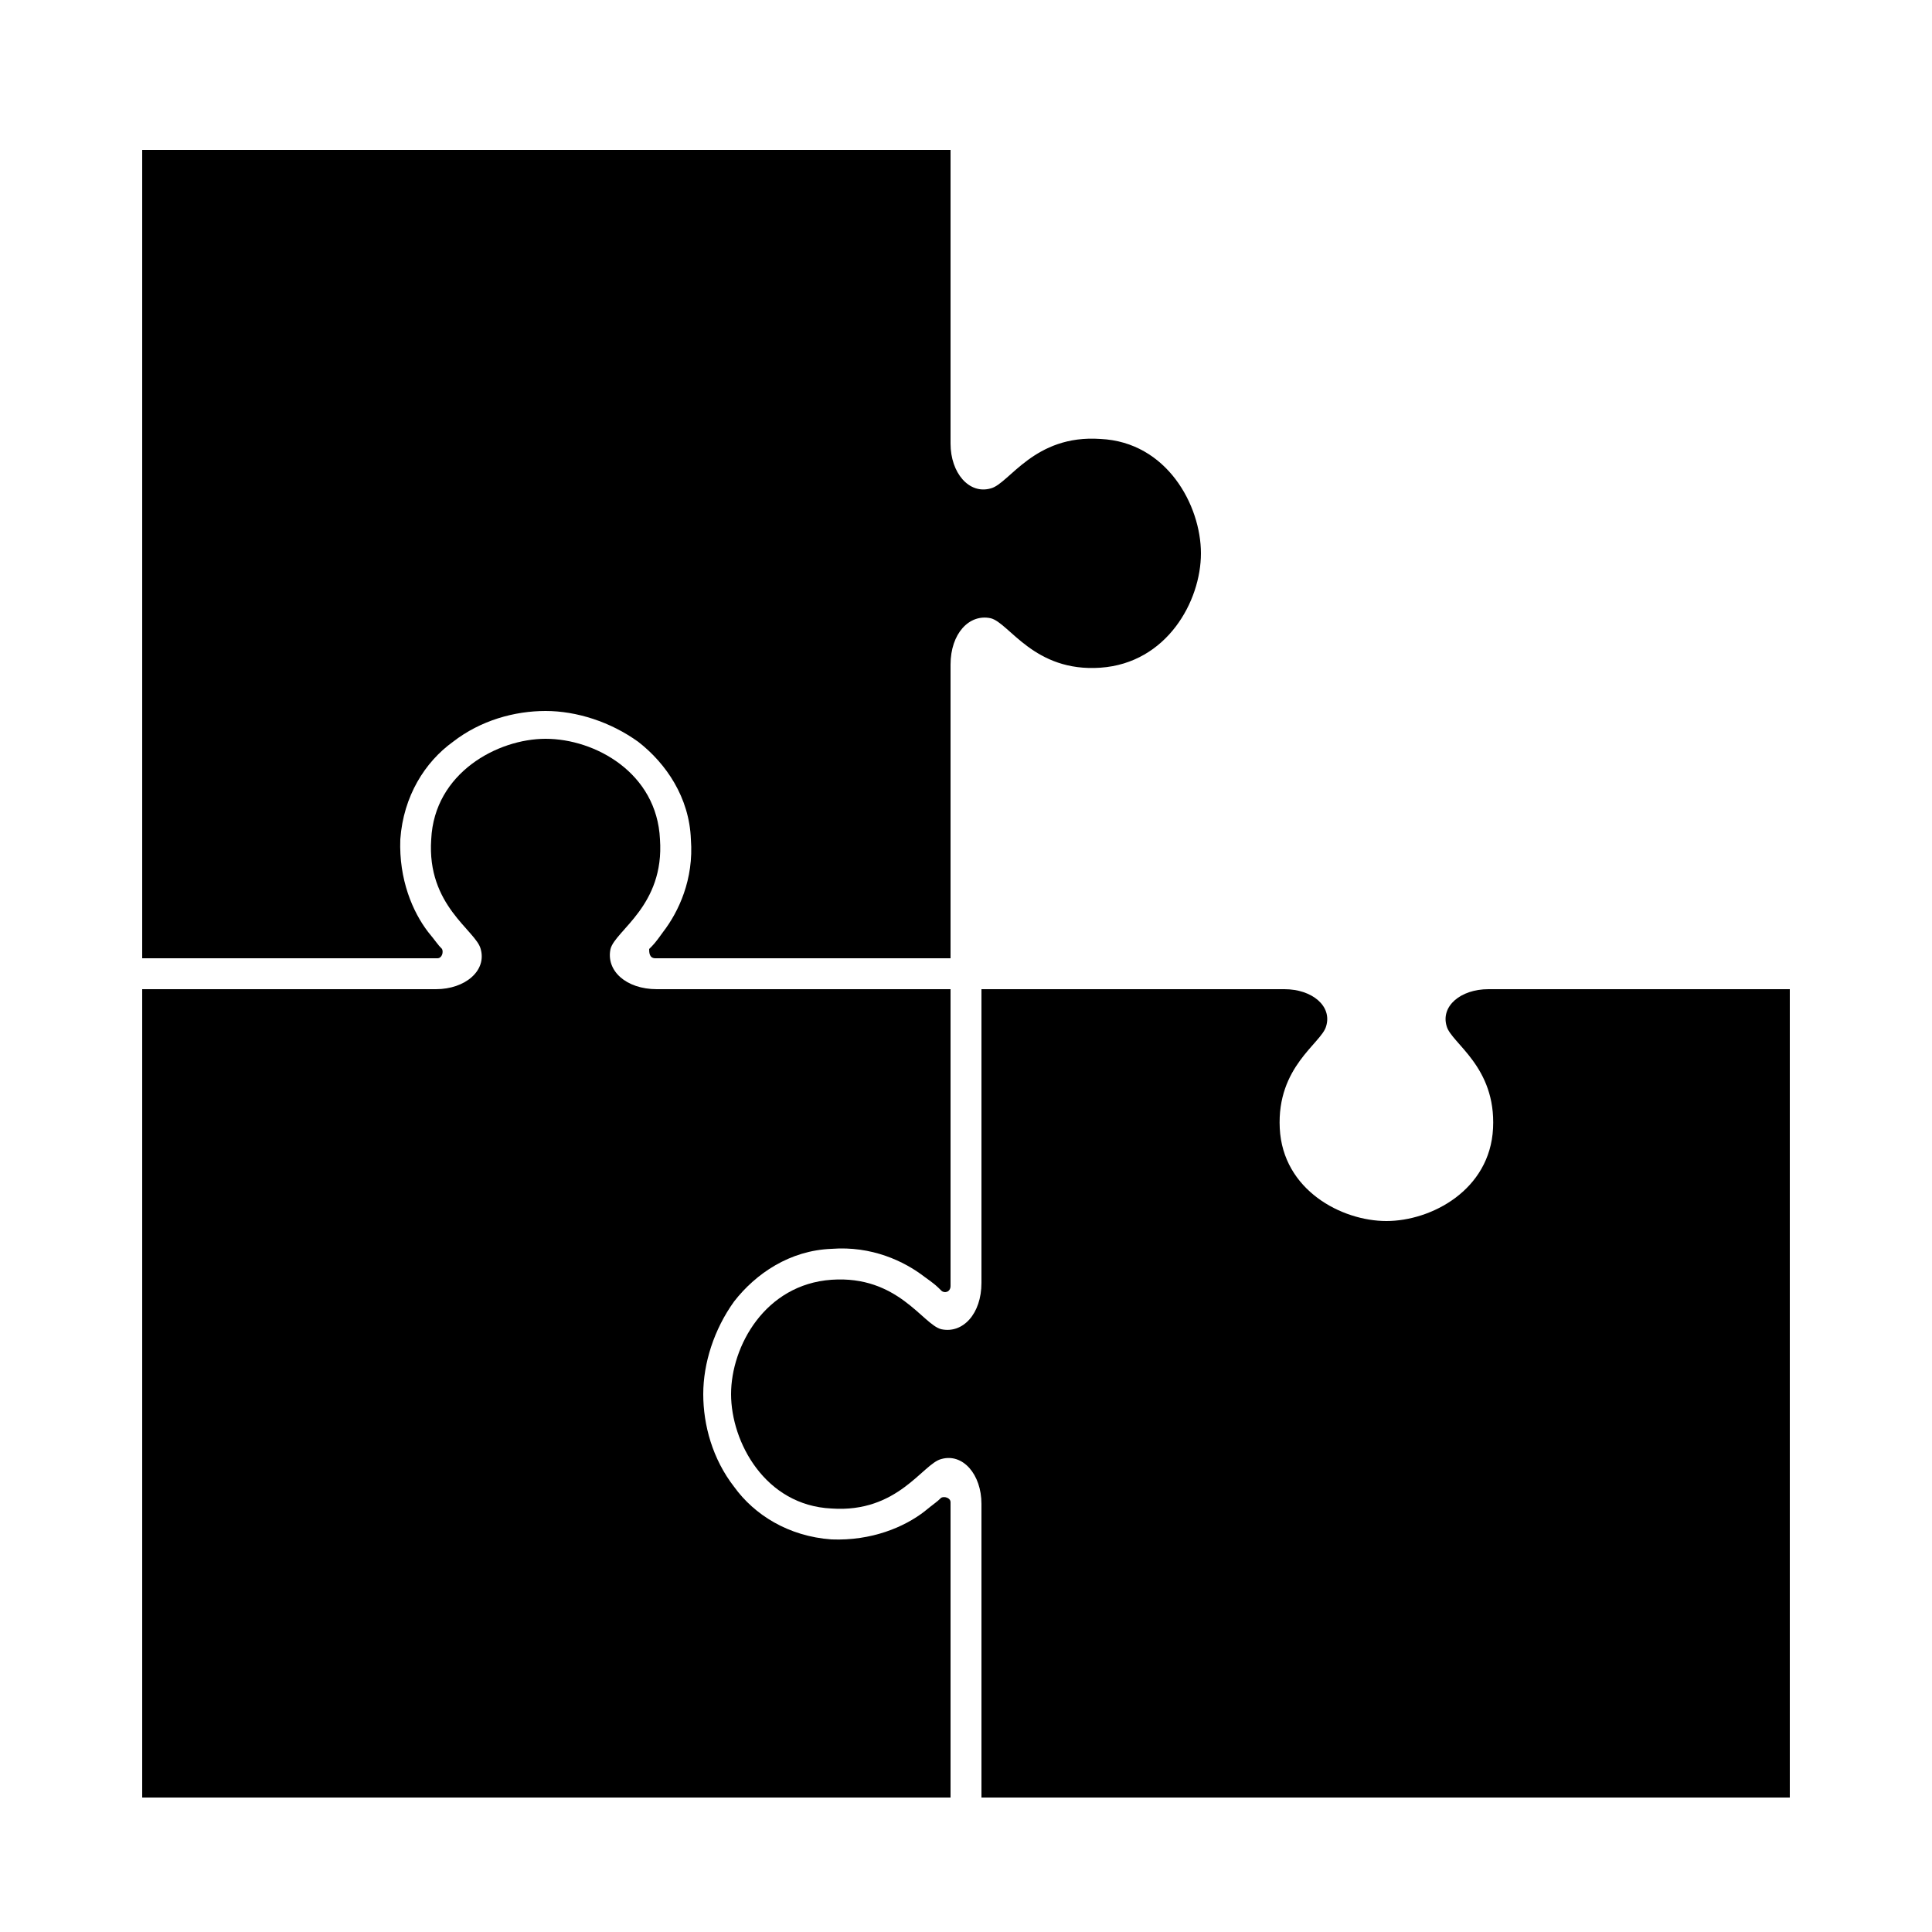 <?xml version="1.0" encoding="utf-8"?>
<!-- Generator: Adobe Illustrator 23.0.0, SVG Export Plug-In . SVG Version: 6.00 Build 0)  -->
<svg version="1.1" id="Layer_1" xmlns="http://www.w3.org/2000/svg" xmlns:xlink="http://www.w3.org/1999/xlink" x="0px" y="0px"
	 viewBox="0 0 125 125" style="enable-background:new 0 0 125 125;" xml:space="preserve">
<path d="M9.2,9.7V62h19.1c0.3,0,0.4-0.4,0.3-0.6c-0.3-0.3-0.4-0.5-0.9-1.1c-1-1.3-1.9-3.4-1.8-6c0.2-2.8,1.6-5,3.4-6.3
	c1.8-1.4,4-2,6-2c2,0,4.2,0.7,6,2c1.8,1.4,3.3,3.6,3.4,6.3c0.2,2.6-0.8,4.7-1.8,6c-0.5,0.7-0.6,0.8-0.9,1.1C42,61.6,42,62,42.4,62
	h19.1V43c0-2,1.2-3.3,2.6-3c1.2,0.3,2.8,3.5,7.1,3.2c4.3-0.3,6.5-4.3,6.5-7.4c0-3.1-2.2-7.2-6.5-7.4c-4.3-0.3-5.9,2.9-7.1,3.2
	c-1.4,0.4-2.6-1-2.6-2.9v-19H9.2z"/>
<path d="M35.3,47.8c-3.1,0-7.2,2.2-7.4,6.5c-0.3,4.3,2.9,5.9,3.2,7.1c0.4,1.4-1,2.6-2.9,2.6h-19v52.3h52.3V97.2
	c0-0.3-0.4-0.4-0.6-0.3c-0.3,0.3-0.5,0.4-1.1,0.9c-1.3,1-3.4,1.9-6,1.8c-2.8-0.2-5-1.6-6.3-3.4c-1.4-1.8-2-4-2-6c0-2,0.7-4.2,2-6
	c1.4-1.8,3.6-3.3,6.3-3.4c2.6-0.2,4.7,0.8,6,1.8c0.7,0.5,0.8,0.6,1.1,0.9c0.2,0.2,0.6,0.1,0.6-0.3V64h-19c-2,0-3.3-1.2-3-2.6
	c0.3-1.2,3.5-2.8,3.2-7.1C42.5,50,38.5,47.8,35.3,47.8z"/>
<path d="M63.5,64v19c0,2-1.2,3.3-2.6,3c-1.2-0.3-2.8-3.5-7.1-3.2c-4.3,0.3-6.5,4.3-6.5,7.4s2.2,7.2,6.5,7.4c4.3,0.3,5.9-2.9,7.1-3.2
	c1.4-0.4,2.6,1,2.6,2.9v19h52.3V64H96.3c-1.8,0-3.1,1.1-2.7,2.4c0.3,1.1,3.2,2.6,3,6.6c-0.2,4-4,6-6.9,6s-6.7-2-6.9-6
	c-0.2-4,2.7-5.5,3-6.6c0.4-1.3-0.9-2.4-2.7-2.4L63.5,64z"/>
</svg>
